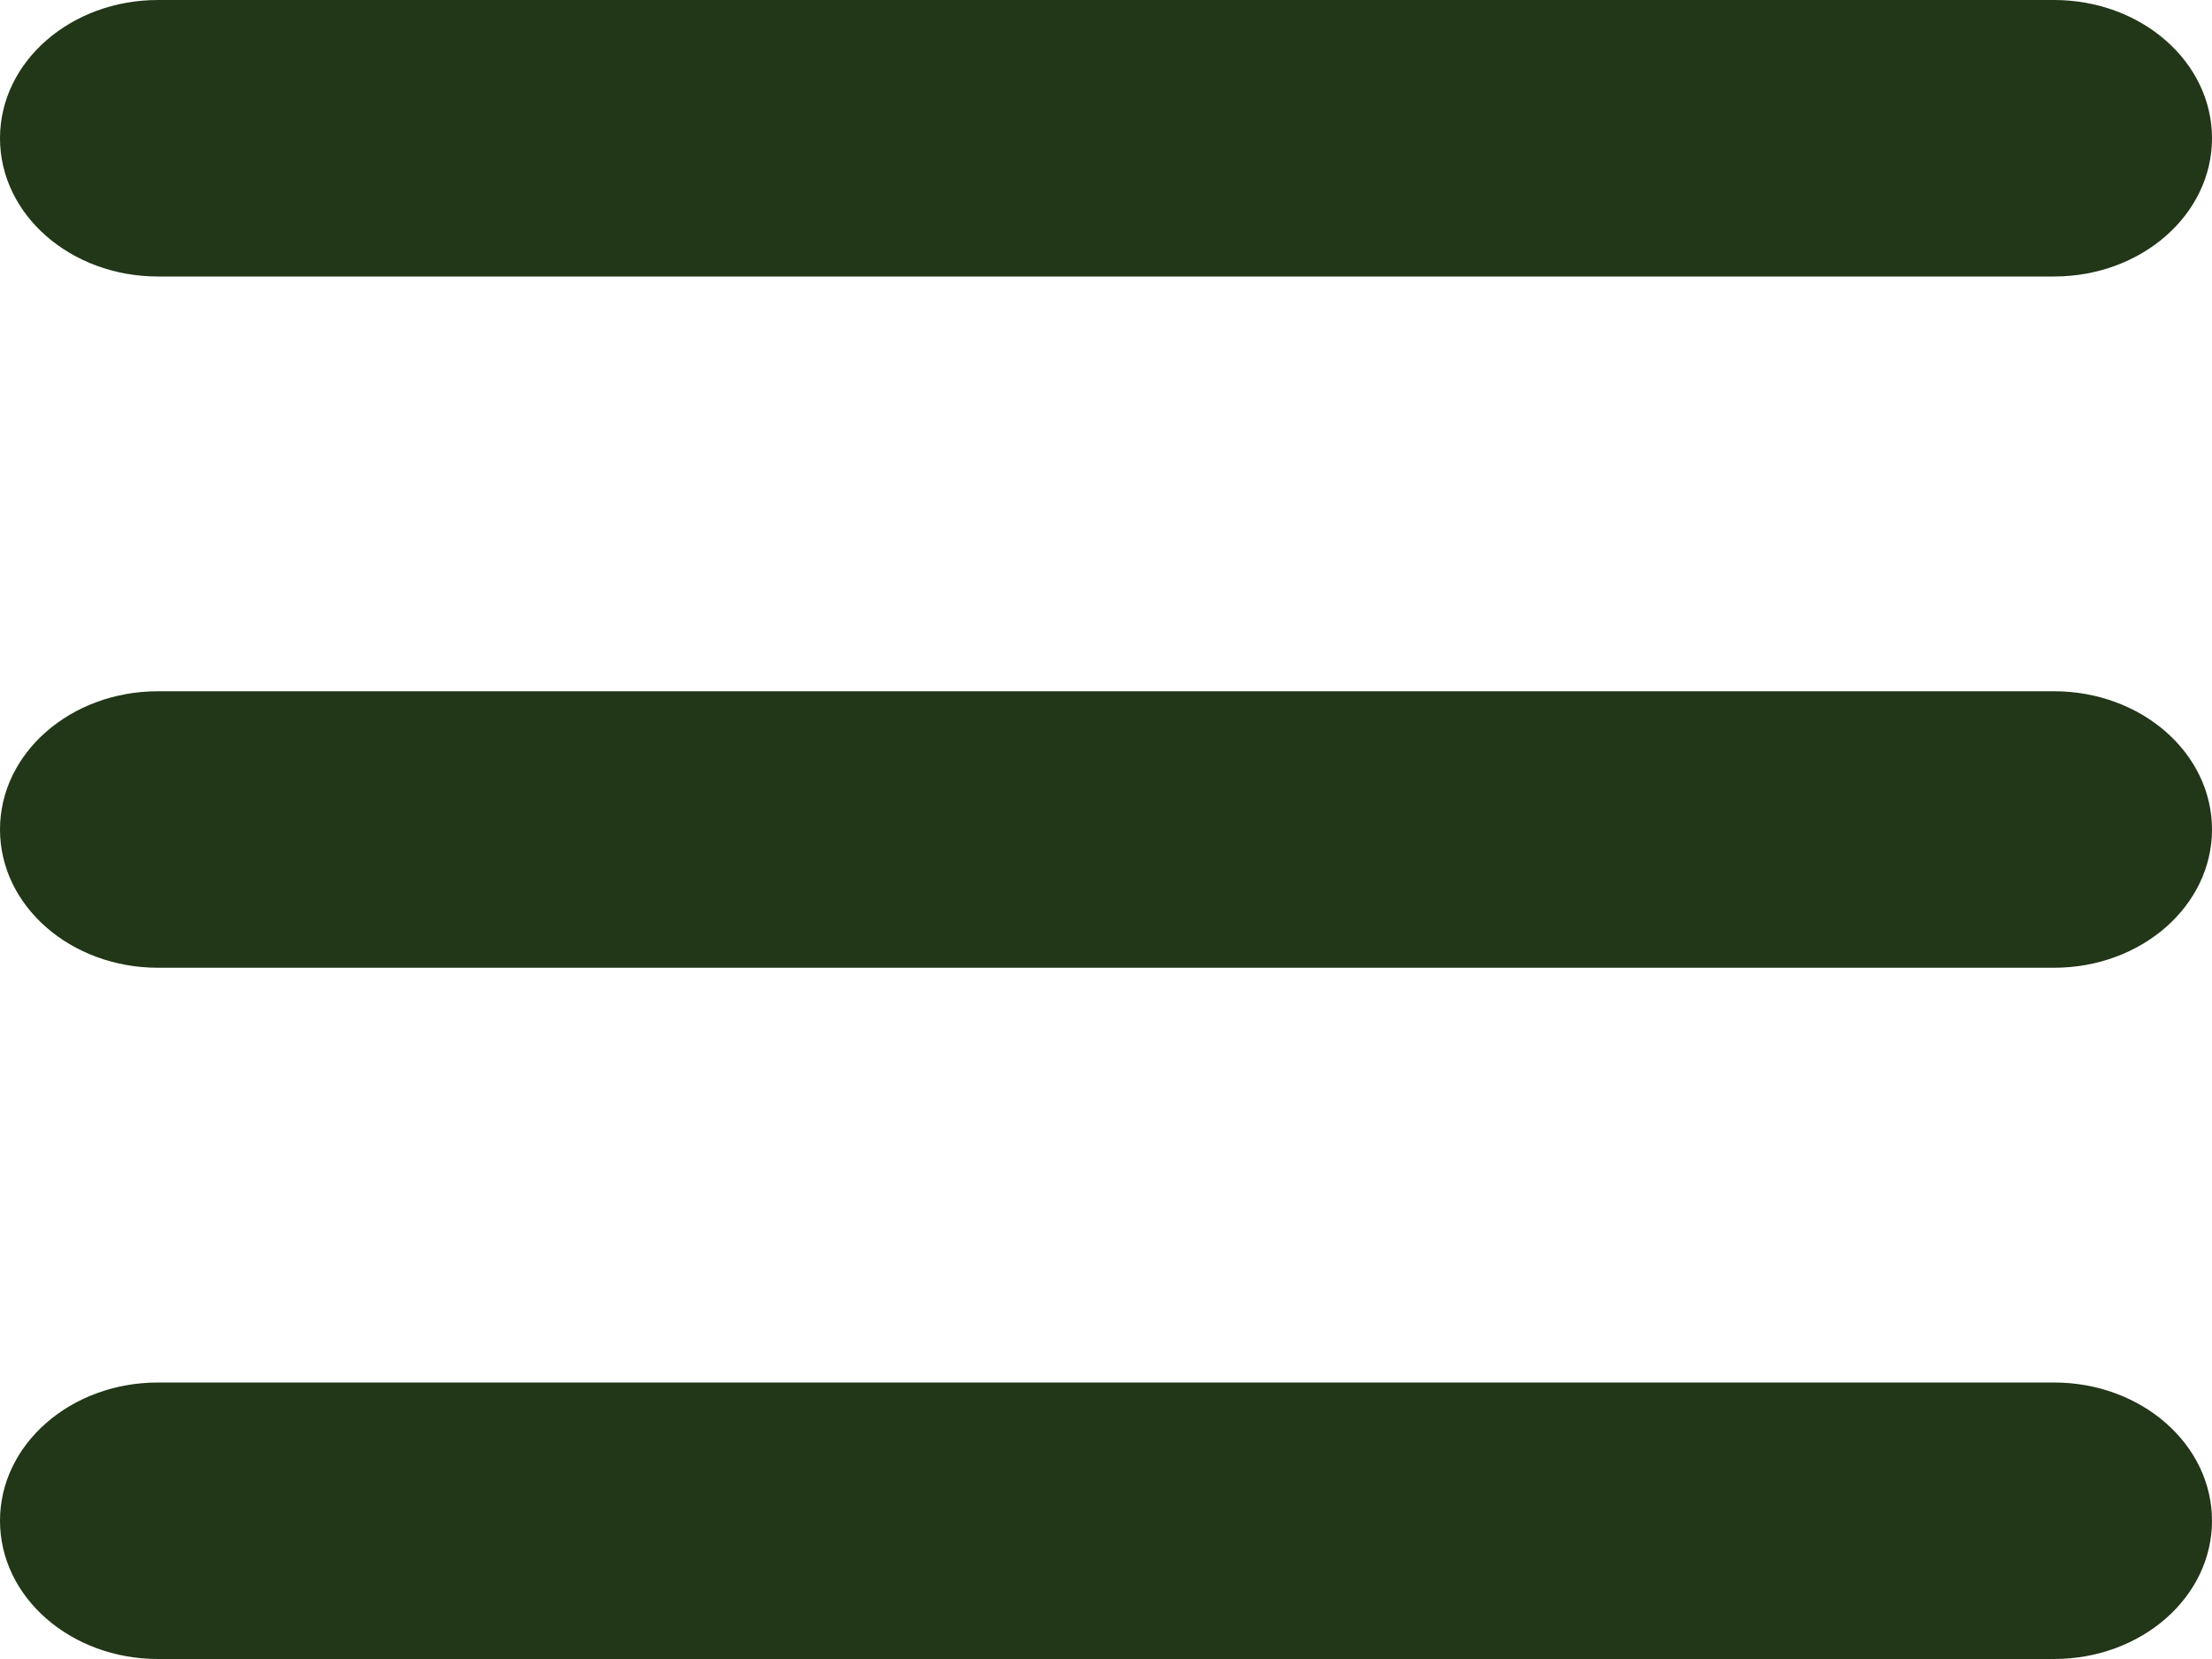 <svg width="16" height="12" viewBox="0 0 16 12" fill="none" xmlns="http://www.w3.org/2000/svg">
<path d="M0 1C0 0.447 0.511 0 1.143 0H14.857C15.489 0 16 0.447 16 1C16 1.553 15.489 2 14.857 2H1.143C0.511 2 0 1.553 0 1ZM0 6C0 5.447 0.511 5 1.143 5H14.857C15.489 5 16 5.447 16 6C16 6.553 15.489 7 14.857 7H1.143C0.511 7 0 6.553 0 6ZM16 11C16 11.553 15.489 12 14.857 12H1.143C0.511 12 0 11.553 0 11C0 10.447 0.511 10 1.143 10H14.857C15.489 10 16 10.447 16 11Z" fill="#223618"/>
</svg>
